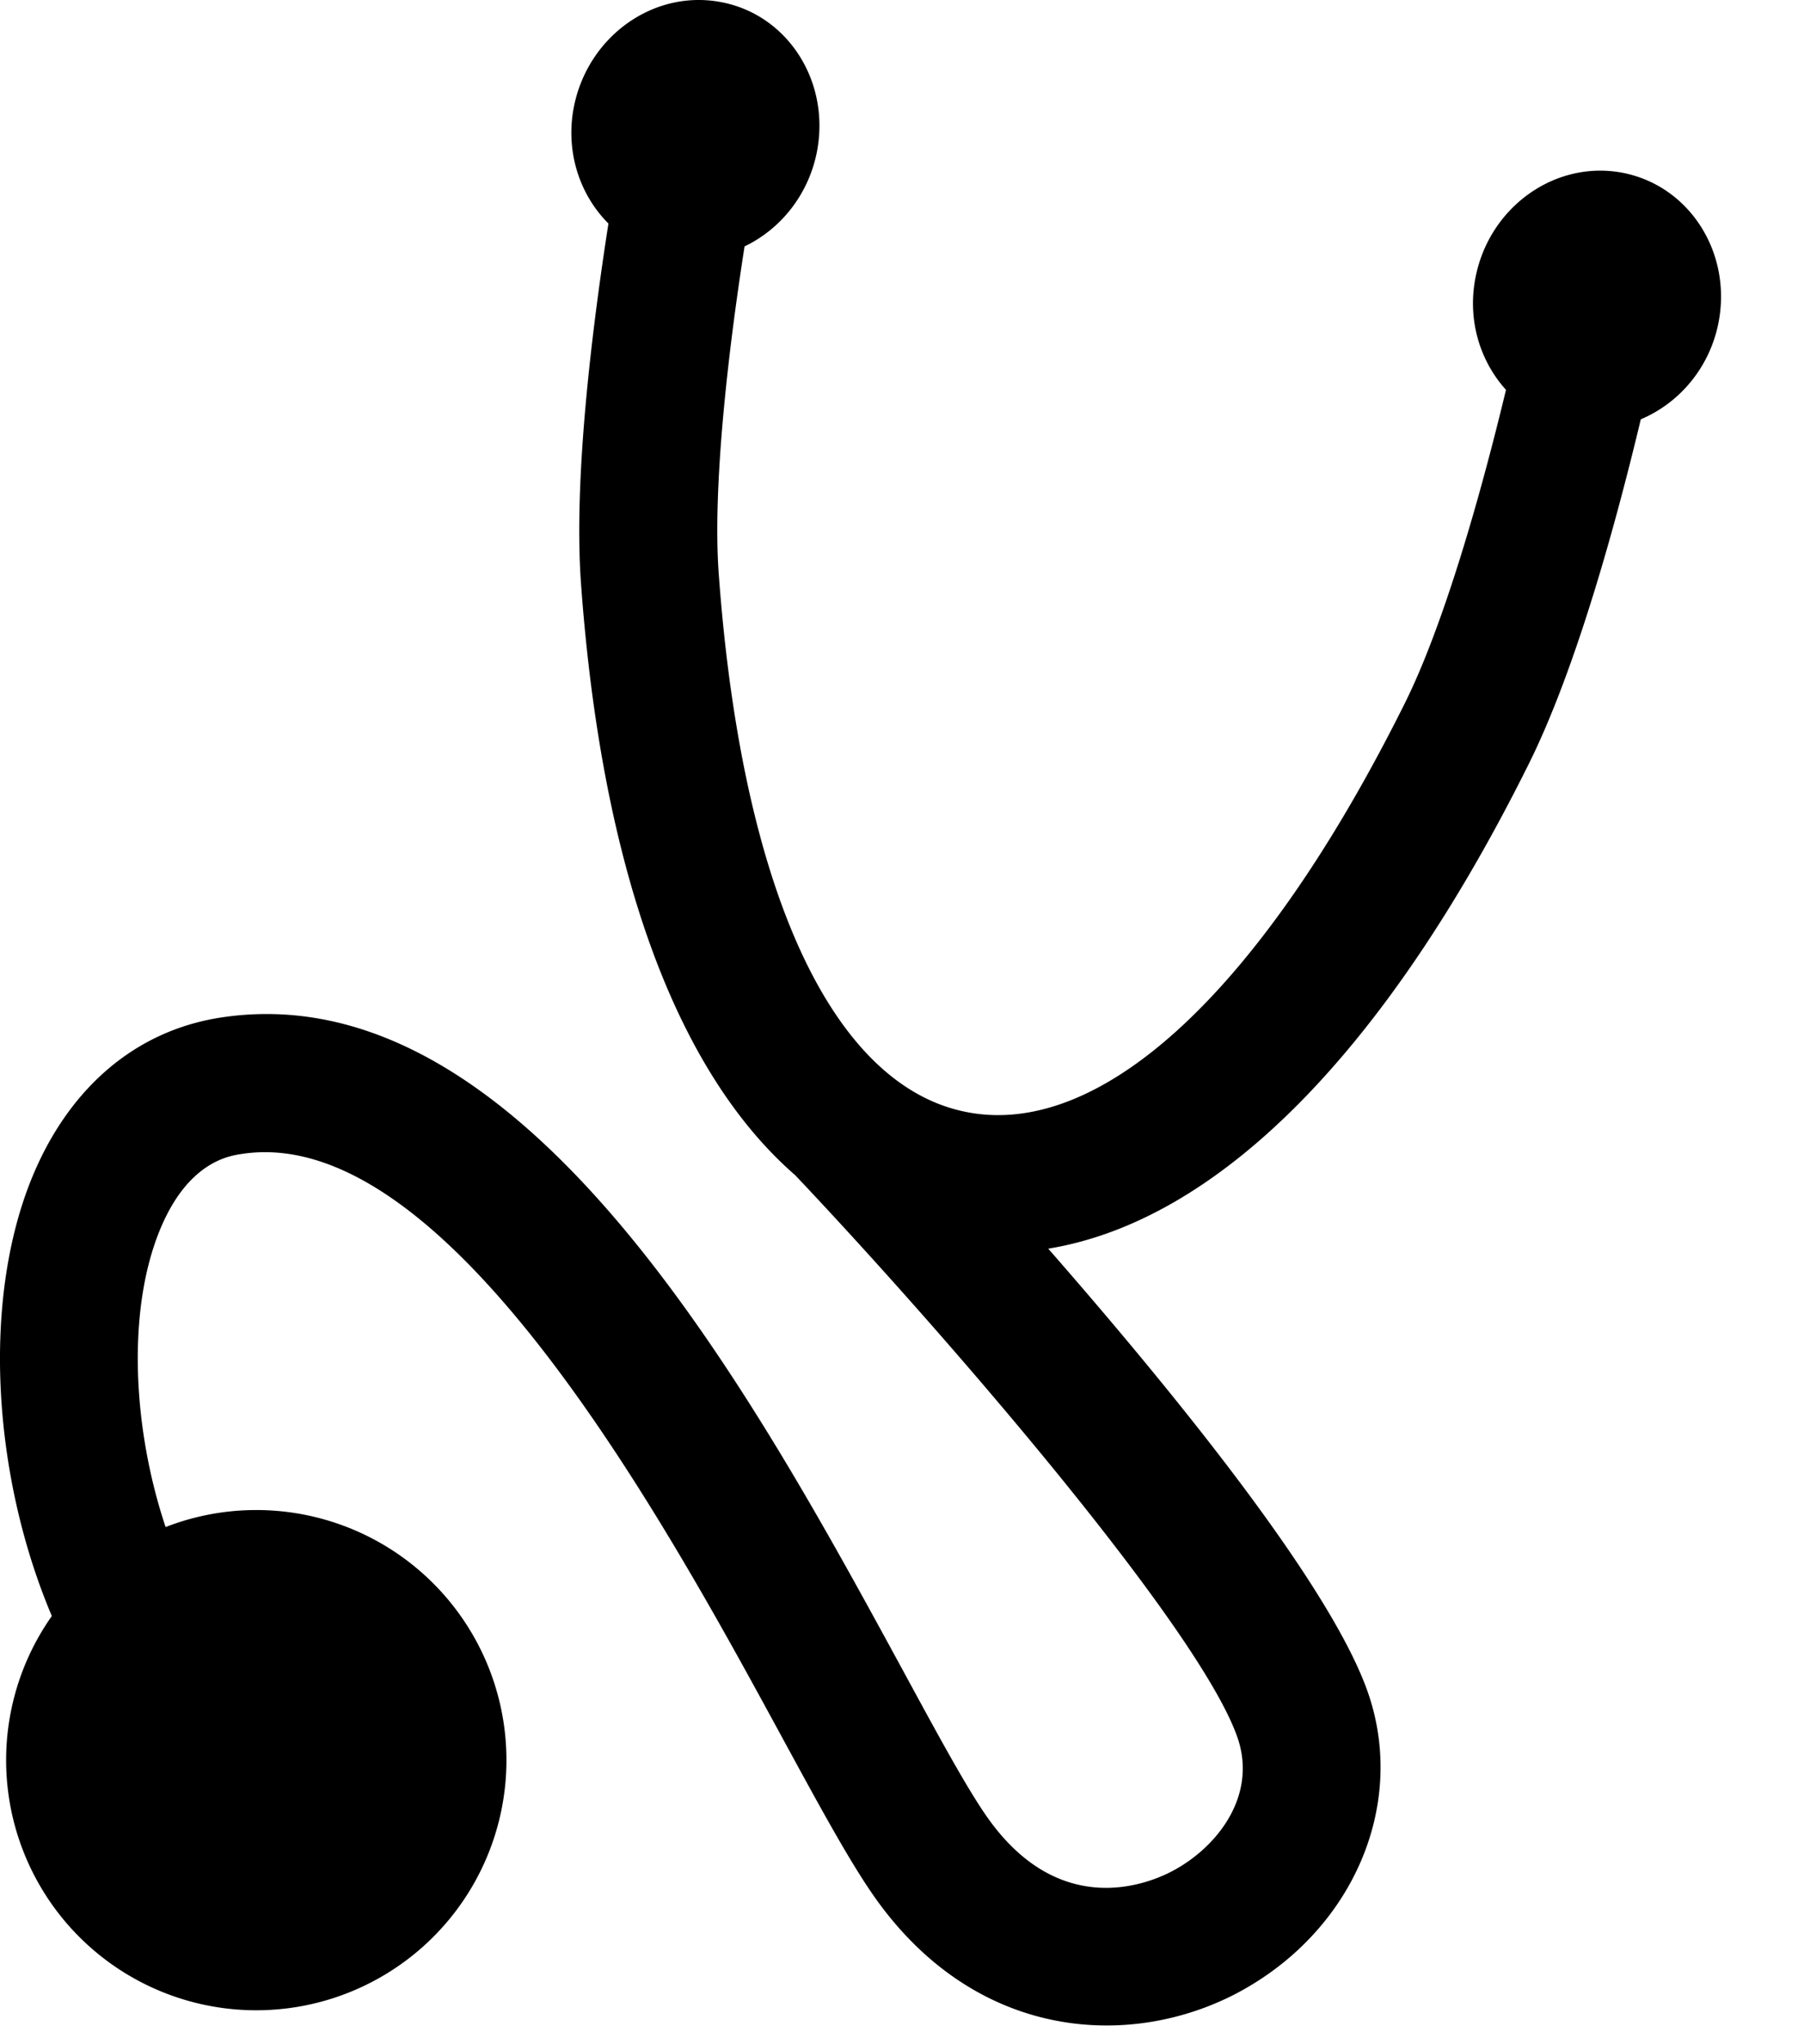 <svg width="15" height="17" viewBox="0 0 15 17" xmlns="http://www.w3.org/2000/svg"><title>noun_Stethoscope_534397</title><path d="M13.487 1.436c-.557-.104-1.103.285-1.218.87-.07.353.036.696.253.936-.207.862-.515 1.952-.842 2.608-1.181 2.372-2.508 3.612-3.632 3.4-1.125-.21-1.88-1.844-2.072-4.48-.052-.72.078-1.847.215-2.721.297-.142.53-.426.601-.784C6.907.679 6.55.12 5.992.017c-.558-.105-1.103.285-1.22.87-.073.372.047.732.287.972-.132.848-.292 2.115-.228 2.994.172 2.376.793 4.061 1.781 4.92 1.258 1.33 3.37 3.777 3.679 4.681.163.48-.169.91-.547 1.108-.204.107-.916.393-1.51-.415-.17-.23-.428-.706-.727-1.257-1.258-2.312-3.157-5.807-5.665-5.429-.717.108-1.28.591-1.587 1.36-.408 1.027-.31 2.47.176 3.618a2.08 2.08 0 1 0 .946-.74c-.274-.82-.32-1.787-.055-2.452.232-.582.577-.634.69-.651 1.707-.26 3.517 3.06 4.486 4.843.333.612.595 1.095.812 1.39.535.726 1.232 1.015 1.892 1.015.384 0 .755-.098 1.074-.264.96-.503 1.424-1.553 1.101-2.497-.307-.897-1.628-2.518-2.661-3.699 1.403-.23 2.794-1.618 3.991-4.022.4-.8.736-2.037.936-2.875.32-.135.572-.428.646-.803.114-.585-.244-1.143-.802-1.248z" fill="#000" fill-rule="nonzero"/></svg>